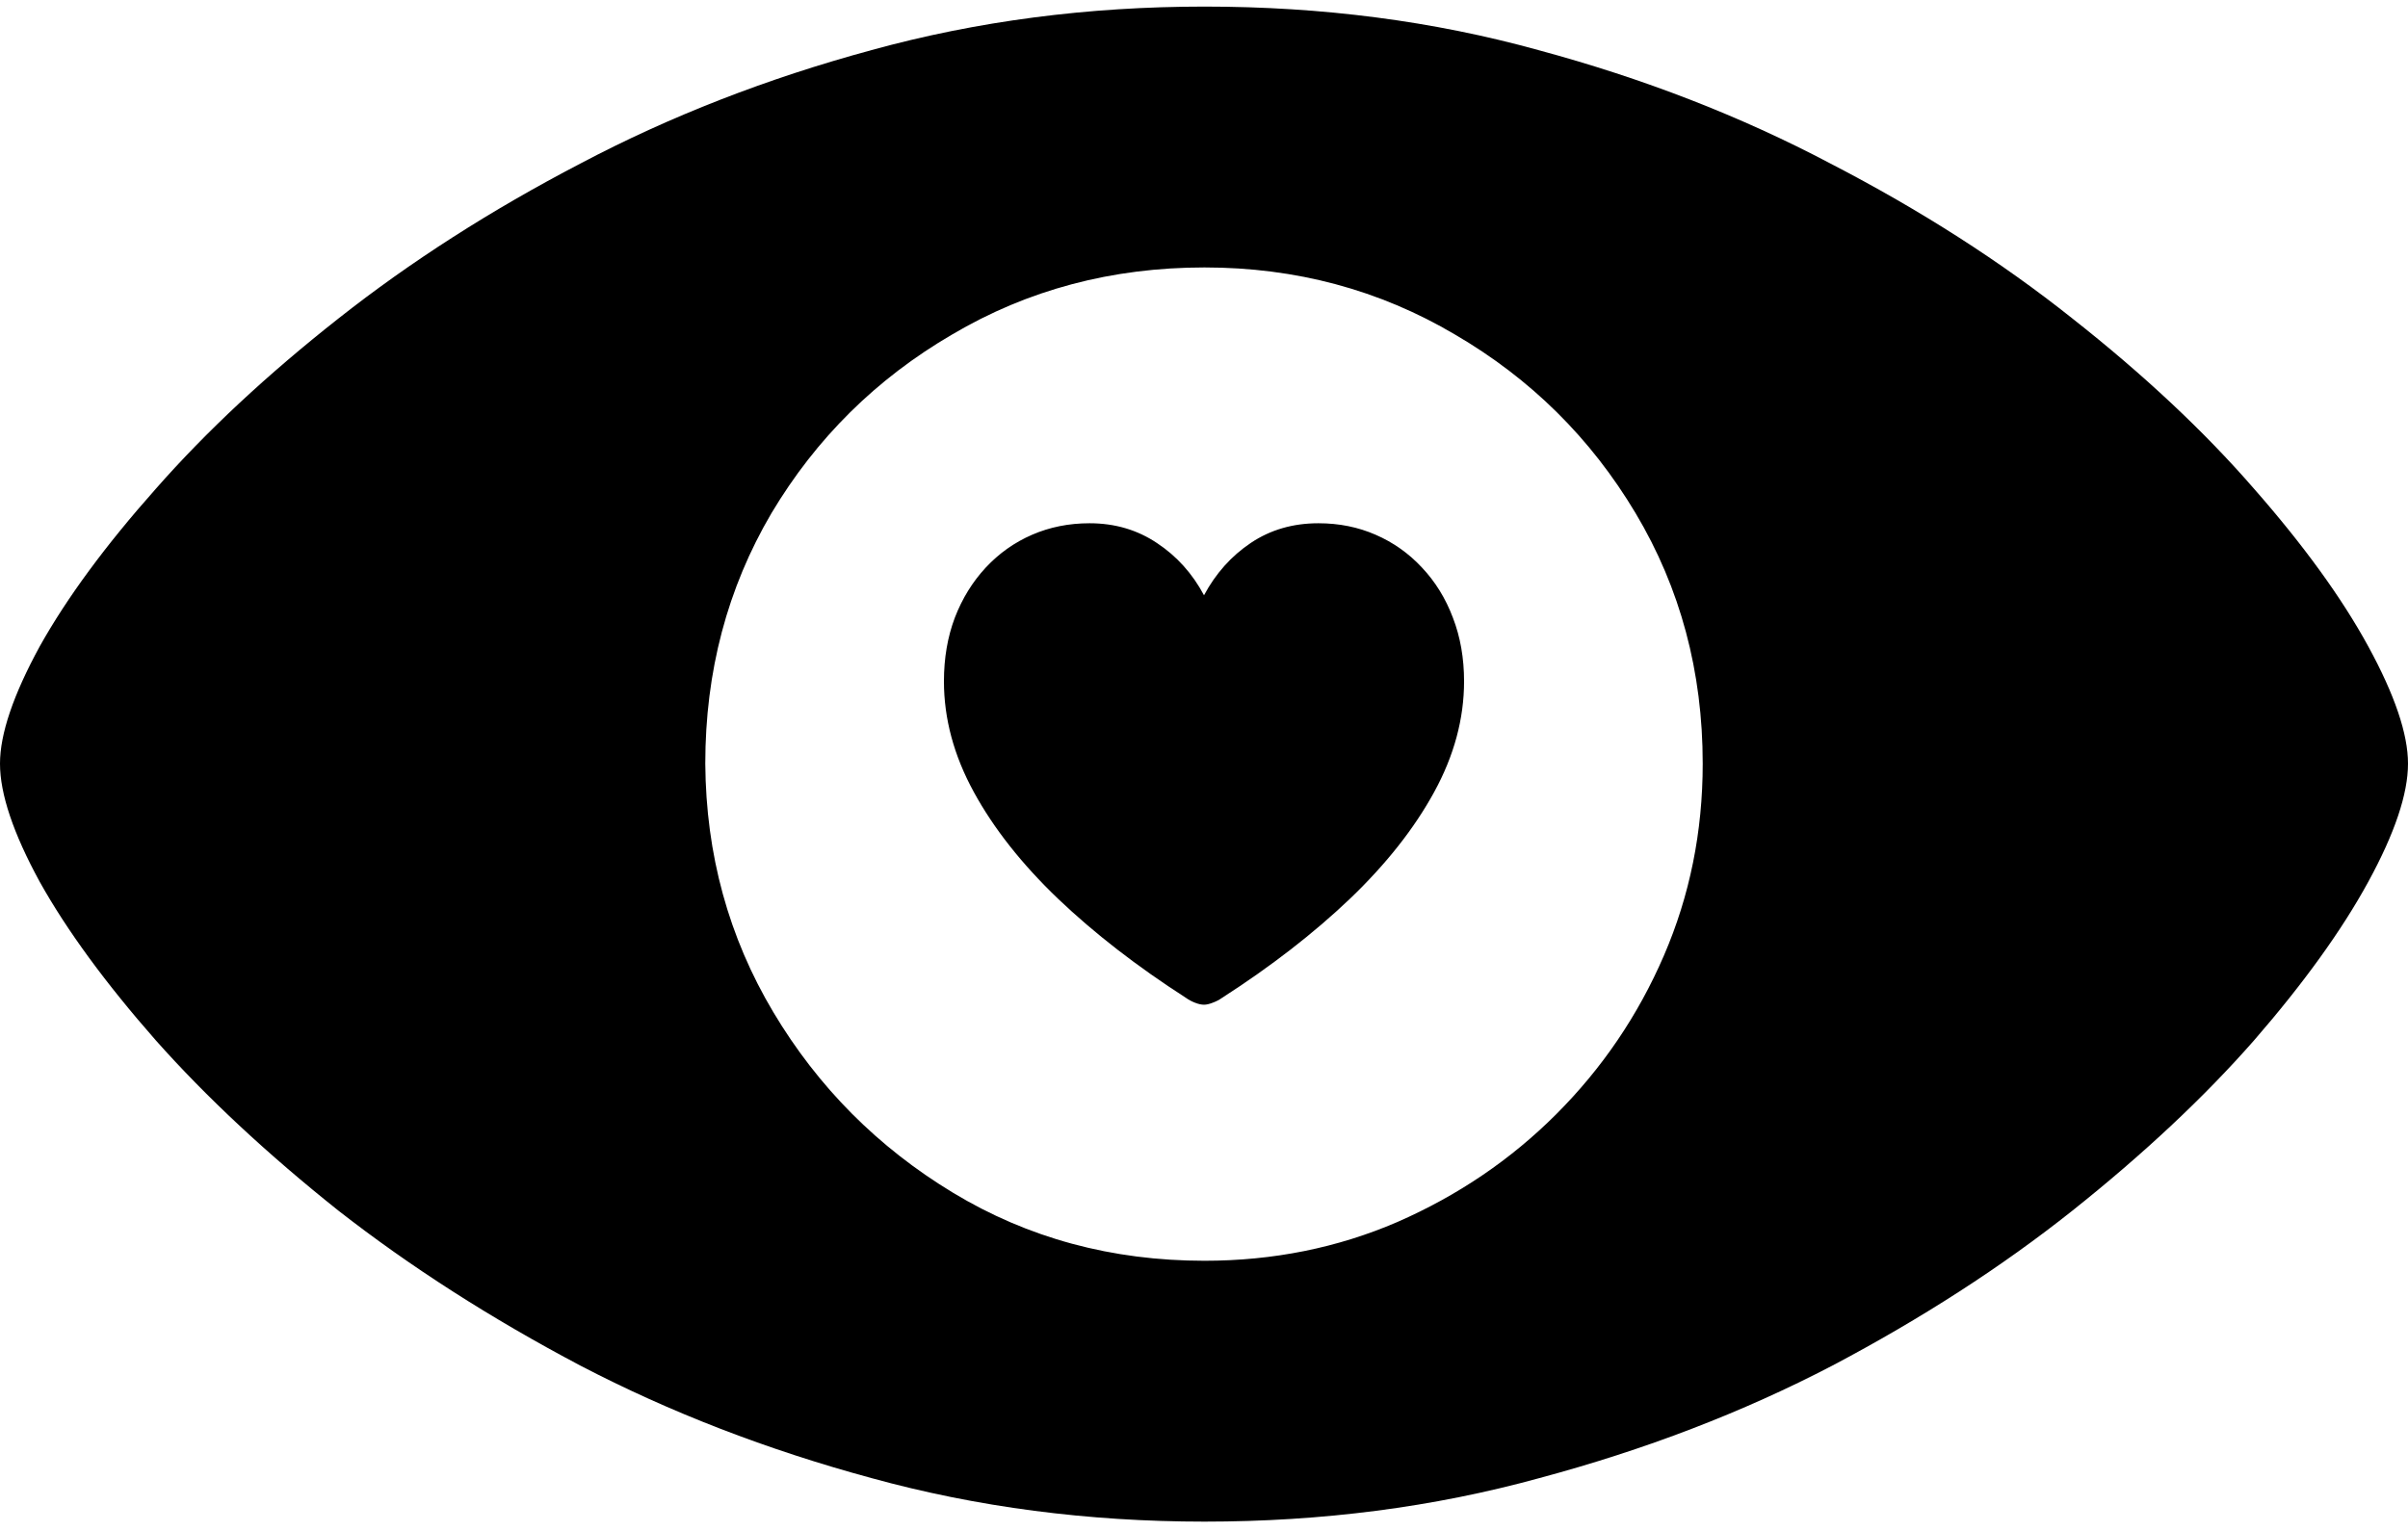 <svg width="250" height="159" viewBox="0 0 250 159" fill="none" xmlns="http://www.w3.org/2000/svg">
<path d="M125.049 158.026C137.286 158.026 148.868 156.521 159.796 153.511C170.789 150.566 180.932 146.673 190.224 141.83C199.516 136.923 207.826 131.557 215.155 125.733C222.549 119.844 228.831 113.954 234.001 108.065C239.17 102.11 243.129 96.614 245.878 91.575C248.626 86.537 250 82.447 250 79.306C250 76.23 248.626 72.173 245.878 67.135C243.129 62.096 239.17 56.632 234.001 50.743C228.831 44.788 222.549 38.899 215.155 33.075C207.761 27.186 199.385 21.82 190.027 16.978C180.736 12.07 170.626 8.144 159.698 5.199C148.835 2.189 137.286 0.684 125.049 0.684C112.943 0.684 101.427 2.189 90.499 5.199C79.636 8.144 69.559 12.07 60.267 16.978C50.975 21.82 42.599 27.186 35.139 33.075C27.745 38.899 21.43 44.788 16.195 50.743C10.961 56.632 6.936 62.096 4.122 67.135C1.374 72.173 0 76.23 0 79.306C0 82.447 1.374 86.537 4.122 91.575C6.936 96.614 10.961 102.11 16.195 108.065C21.43 113.954 27.745 119.844 35.139 125.733C42.599 131.557 50.975 136.923 60.267 141.83C69.559 146.673 79.636 150.566 90.499 153.511C101.427 156.521 112.943 158.026 125.049 158.026ZM125.049 130.935C115.43 130.935 106.727 128.58 98.94 123.868C91.153 119.157 84.936 112.907 80.29 105.121C75.645 97.334 73.289 88.729 73.223 79.306C73.223 69.752 75.514 61.082 80.094 53.295C84.74 45.508 90.989 39.324 98.842 34.744C106.694 30.098 115.43 27.775 125.049 27.775C134.537 27.775 143.208 30.098 151.06 34.744C158.912 39.324 165.162 45.508 169.808 53.295C174.454 61.082 176.777 69.752 176.777 79.306C176.777 86.373 175.435 93.015 172.752 99.231C170.069 105.448 166.339 110.944 161.563 115.721C156.851 120.433 151.355 124.163 145.073 126.911C138.856 129.594 132.182 130.935 125.049 130.935Z" fill="black"/>
<path d="M125 104.342C125.251 104.342 125.55 104.274 125.898 104.138C126.265 104.002 126.584 103.838 126.854 103.644C131.953 100.365 136.385 96.93 140.151 93.341C143.917 89.732 146.834 86.036 148.9 82.252C150.967 78.469 152 74.637 152 70.757C152 68.351 151.614 66.148 150.841 64.15C150.088 62.151 149.016 60.415 147.626 58.94C146.254 57.466 144.651 56.331 142.817 55.535C141.001 54.74 139.021 54.342 136.878 54.342C134.232 54.342 131.895 55.021 129.867 56.379C127.839 57.737 126.217 59.552 125 61.822C123.803 59.571 122.18 57.767 120.133 56.408C118.086 55.031 115.749 54.342 113.122 54.342C110.979 54.342 108.989 54.74 107.155 55.535C105.32 56.331 103.717 57.466 102.345 58.94C100.974 60.415 99.902 62.151 99.13 64.15C98.377 66.148 98 68.351 98 70.757C98 74.637 99.033 78.469 101.1 82.252C103.166 86.036 106.083 89.732 109.849 93.341C113.615 96.93 118.047 100.365 123.146 103.644C123.416 103.838 123.725 104.002 124.073 104.138C124.421 104.274 124.73 104.342 125 104.342Z" fill="black"/>
</svg>
